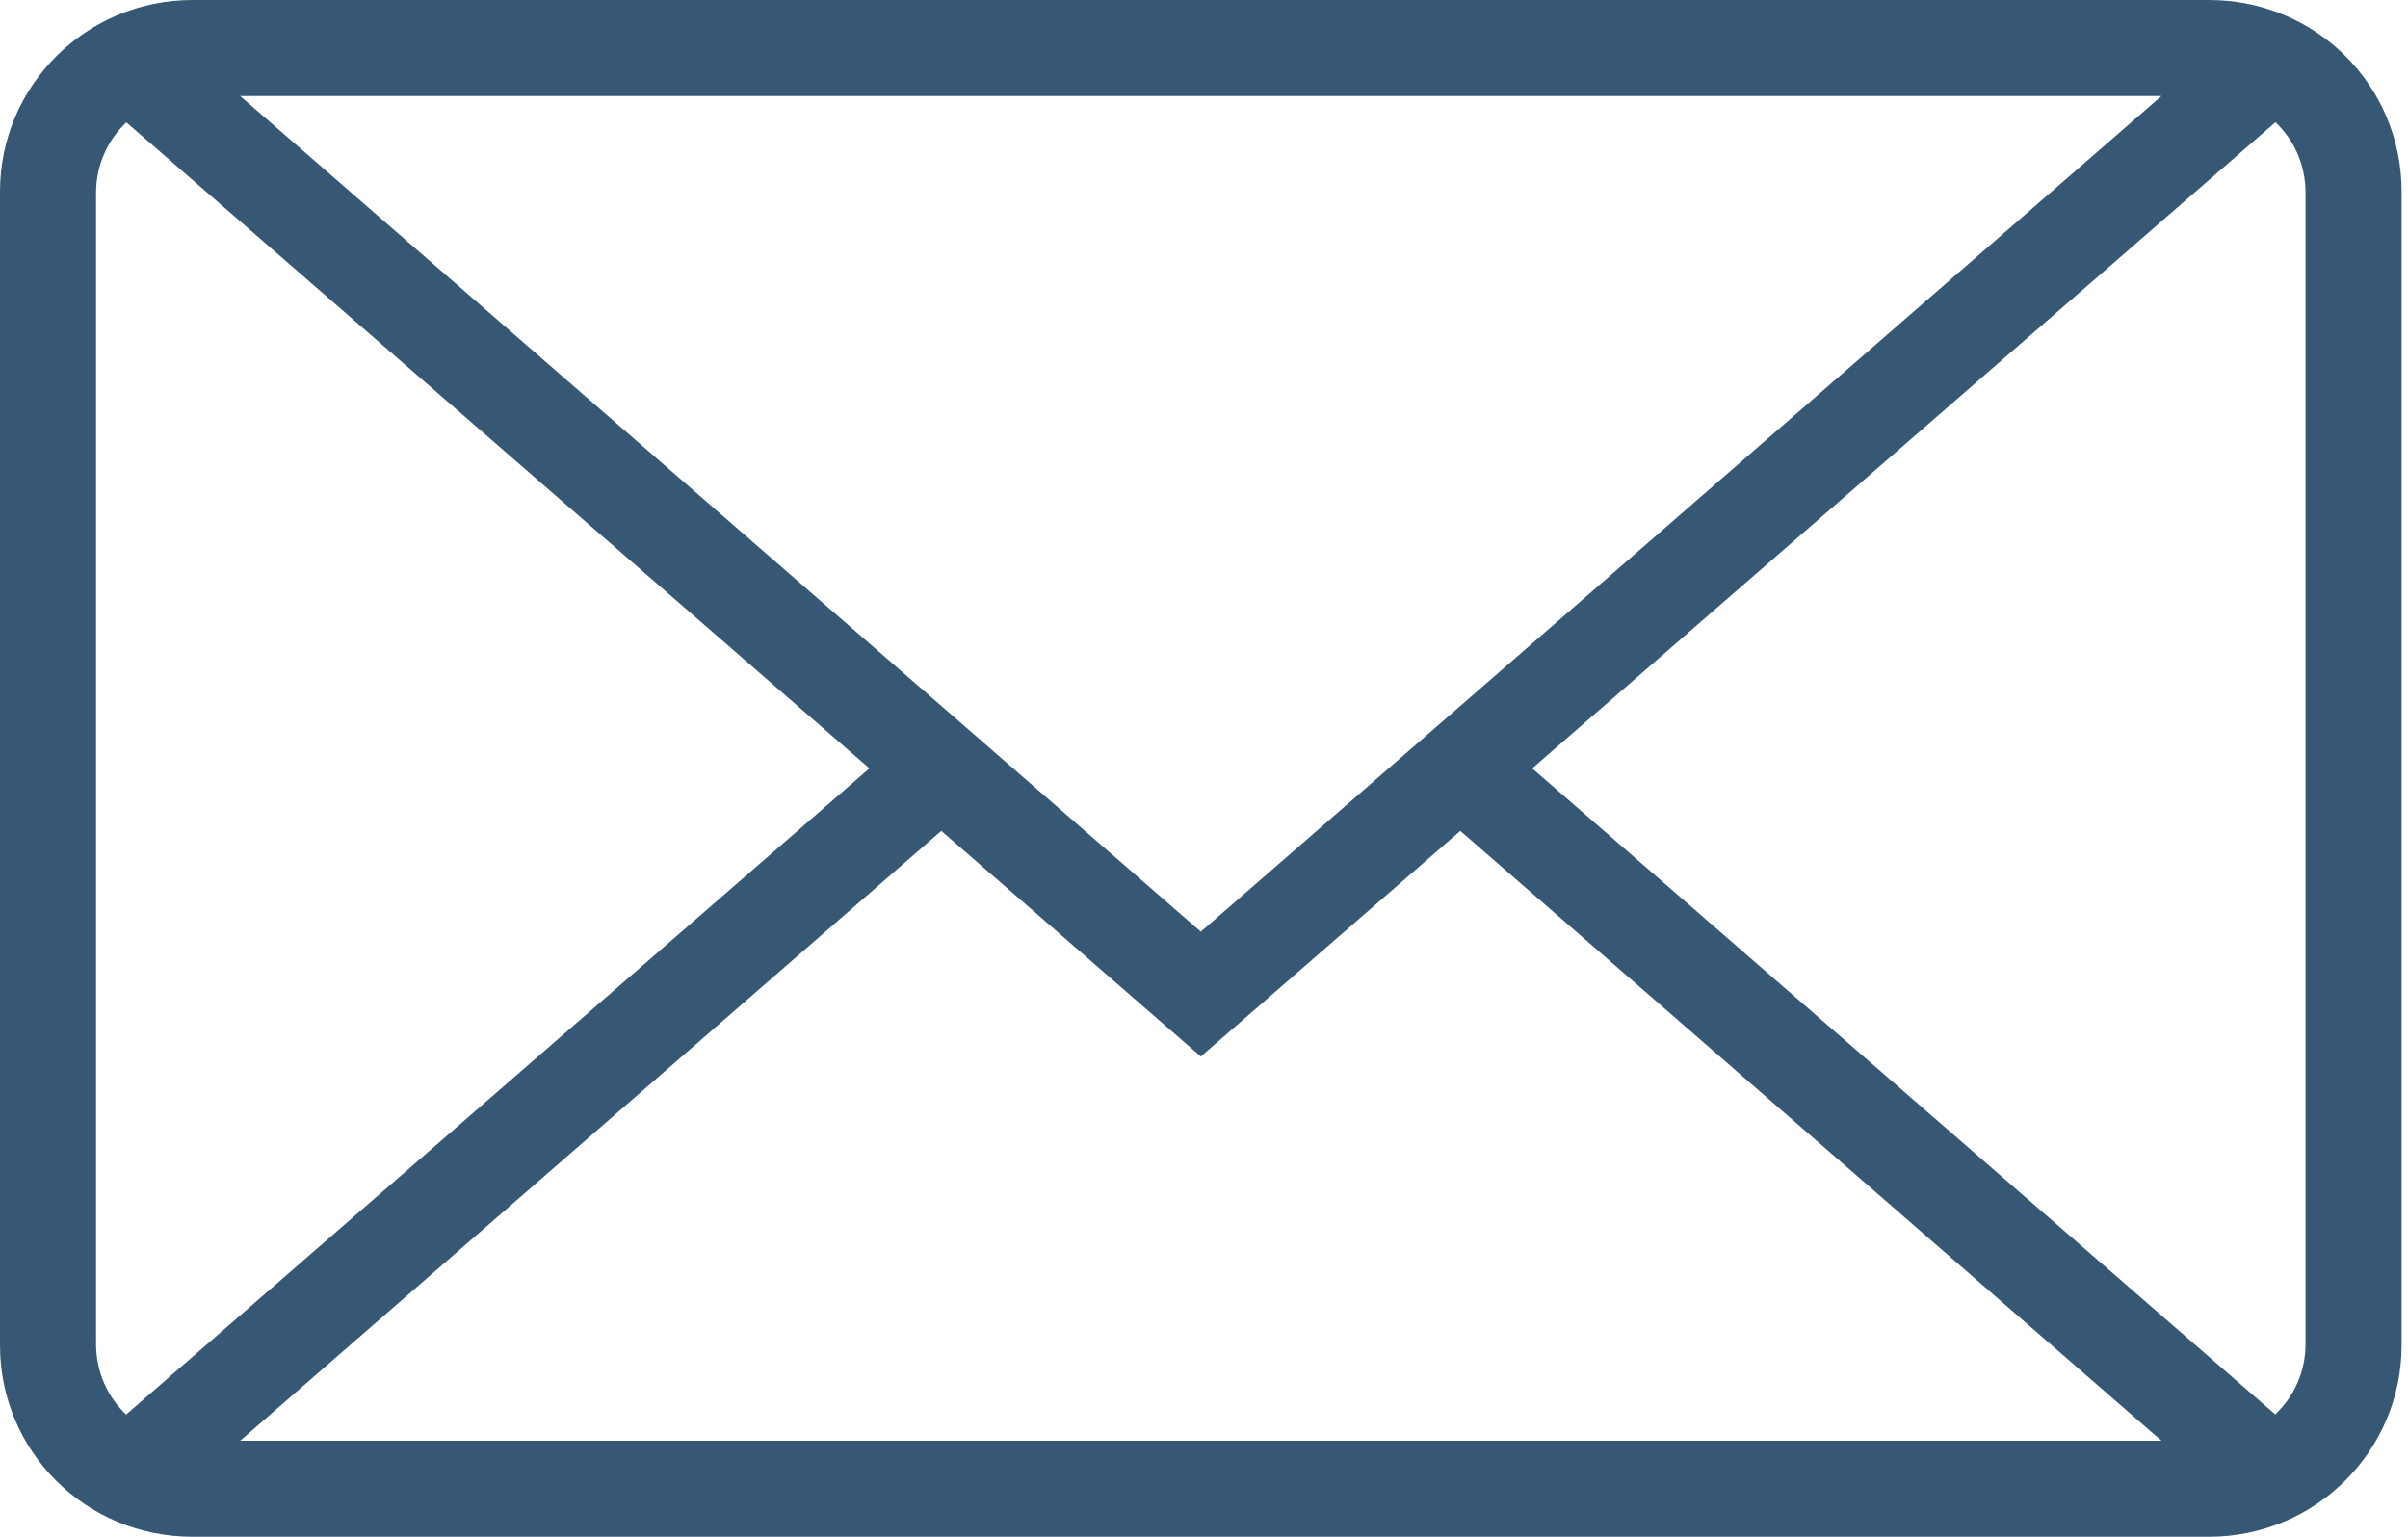 <?xml version="1.0" encoding="UTF-8" standalone="no"?>
<svg width="47px" height="30px" viewBox="0 0 47 30" version="1.1" xmlns="http://www.w3.org/2000/svg" xmlns:xlink="http://www.w3.org/1999/xlink" xmlns:sketch="http://www.bohemiancoding.com/sketch/ns">
    <!-- Generator: Sketch 3.5.2 (25235) - http://www.bohemiancoding.com/sketch -->
    <title>mail-envelope-closed</title>
    <desc>Created with Sketch.</desc>
    <defs></defs>
    <g id="Welcome" stroke="none" stroke-width="1" fill="none" fill-rule="evenodd" sketch:type="MSPage">
        <g id="Desktop-HD-Stór" sketch:type="MSArtboardGroup" transform="translate(-978, -1547)" fill="#375874">
            <g id="mail" sketch:type="MSLayerGroup" transform="translate(978, 1547)">
                <g id="Group" sketch:type="MSShapeGroup">
                    <g id="Page-1">
                        <g id="icon-6-mail-envelope-closed">
                            <path d="M2.466,2.389 C2.102,2.733 1.875,3.221 1.875,3.763 L1.875,26.237 C1.875,26.78 2.098,27.27 2.462,27.614 L2.462,27.614 L16.969,15 L2.466,2.389 L2.466,2.389 L2.466,2.389 L2.466,2.389 Z M44.413,2.386 C44.777,2.73 45,3.22 45,3.763 L45,26.237 C45,26.779 44.773,27.267 44.409,27.611 L29.906,15 L44.413,2.386 L44.413,2.386 L44.413,2.386 Z M28.503,16.22 L42.188,28.125 L4.688,28.125 L18.372,16.22 L23.438,20.625 L28.503,16.22 L28.503,16.22 L28.503,16.22 Z M3.757,0 C1.682,0 0,1.677 0,3.739 L0,26.261 C0,28.326 1.668,30 3.757,30 L43.118,30 C45.193,30 46.875,28.323 46.875,26.261 L46.875,3.739 C46.875,1.674 45.207,0 43.118,0 L3.757,0 L3.757,0 L3.757,0 Z M23.438,18.188 L42.188,1.875 L4.688,1.875 L23.438,18.188 L23.438,18.188 L23.438,18.188 Z" id="mail-envelope-closed"></path>
                        </g>
                    </g>
                </g>
            </g>
        </g>
    </g>
</svg>